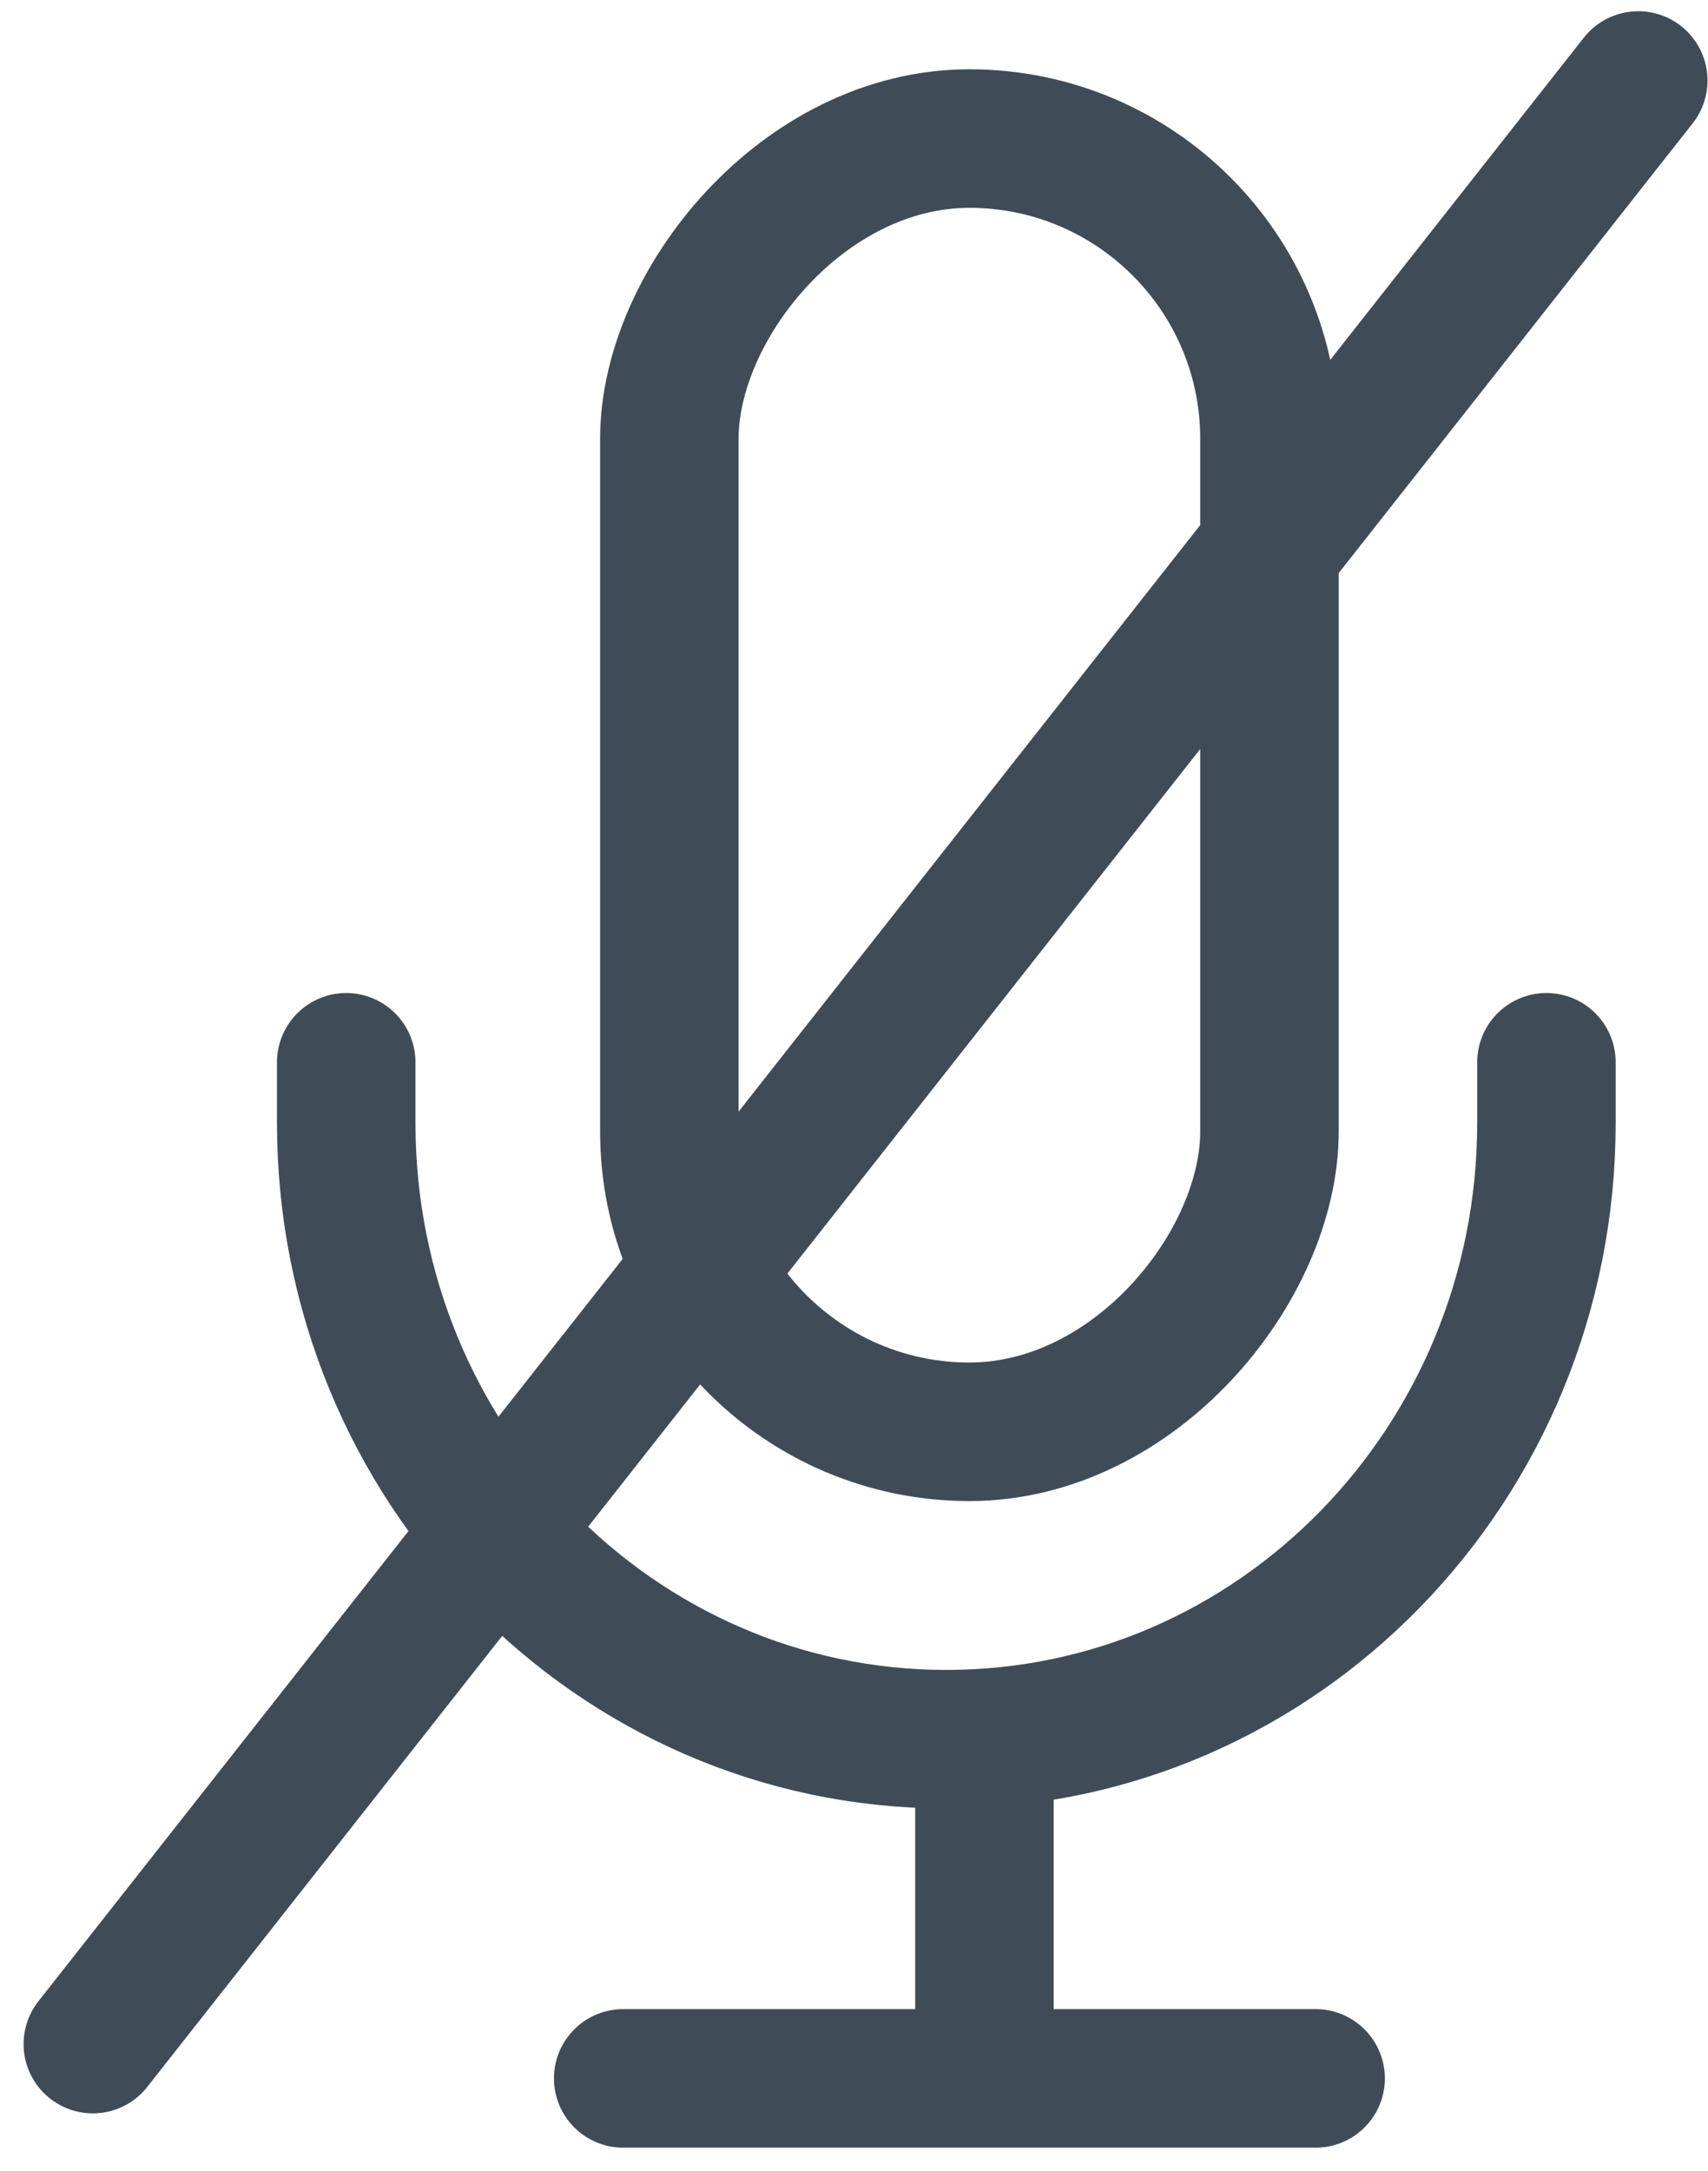 <?xml version="1.0" encoding="UTF-8"?>
<svg width="37px" height="47px" viewBox="0 0 37 47" version="1.1" xmlns="http://www.w3.org/2000/svg" xmlns:xlink="http://www.w3.org/1999/xlink">
    <!-- Generator: Sketch 41.2 (35397) - http://www.bohemiancoding.com/sketch -->
    <title>Group 14</title>
    <desc>Created with Sketch.</desc>
    <defs></defs>
    <g id="Page-1" stroke="none" stroke-width="1" fill="none" fill-rule="evenodd">
        <g id="Group-14" transform="translate(2, 1)" stroke="#3F4C57" stroke-width="3">
            <g id="Group-13" transform="translate(5.5, 2)">
                <g id="Group" transform="translate(13.5, 14) scale(-1, 1) translate(-13.5, -14) translate(7, 0)">
                    <rect id="Rectangle-4" x="0" y="0" width="13" height="28" rx="6.5"></rect>
                </g>
                <g id="Group" transform="translate(13, 27.5) scale(-1, 1) translate(-13, -27.5) translate(0, 20)" stroke-linecap="round">
                    <path d="M26,0 L26,1.312 C26,8.682 20.181,14.656 13,14.656 L13,14.656 C5.82,14.656 0,8.684 0,1.312 L0,0 L0,0" id="Rectangle-4"></path>
                </g>
                <polyline id="Line" stroke-linecap="round" stroke-linejoin="round" points="13.826 35 13.826 42 21 42 6 42"></polyline>
            </g>
            <path d="M33.489,0.743 L0.011,43.257" id="Line" stroke-linecap="round"></path>
        </g>
    </g>
</svg>
